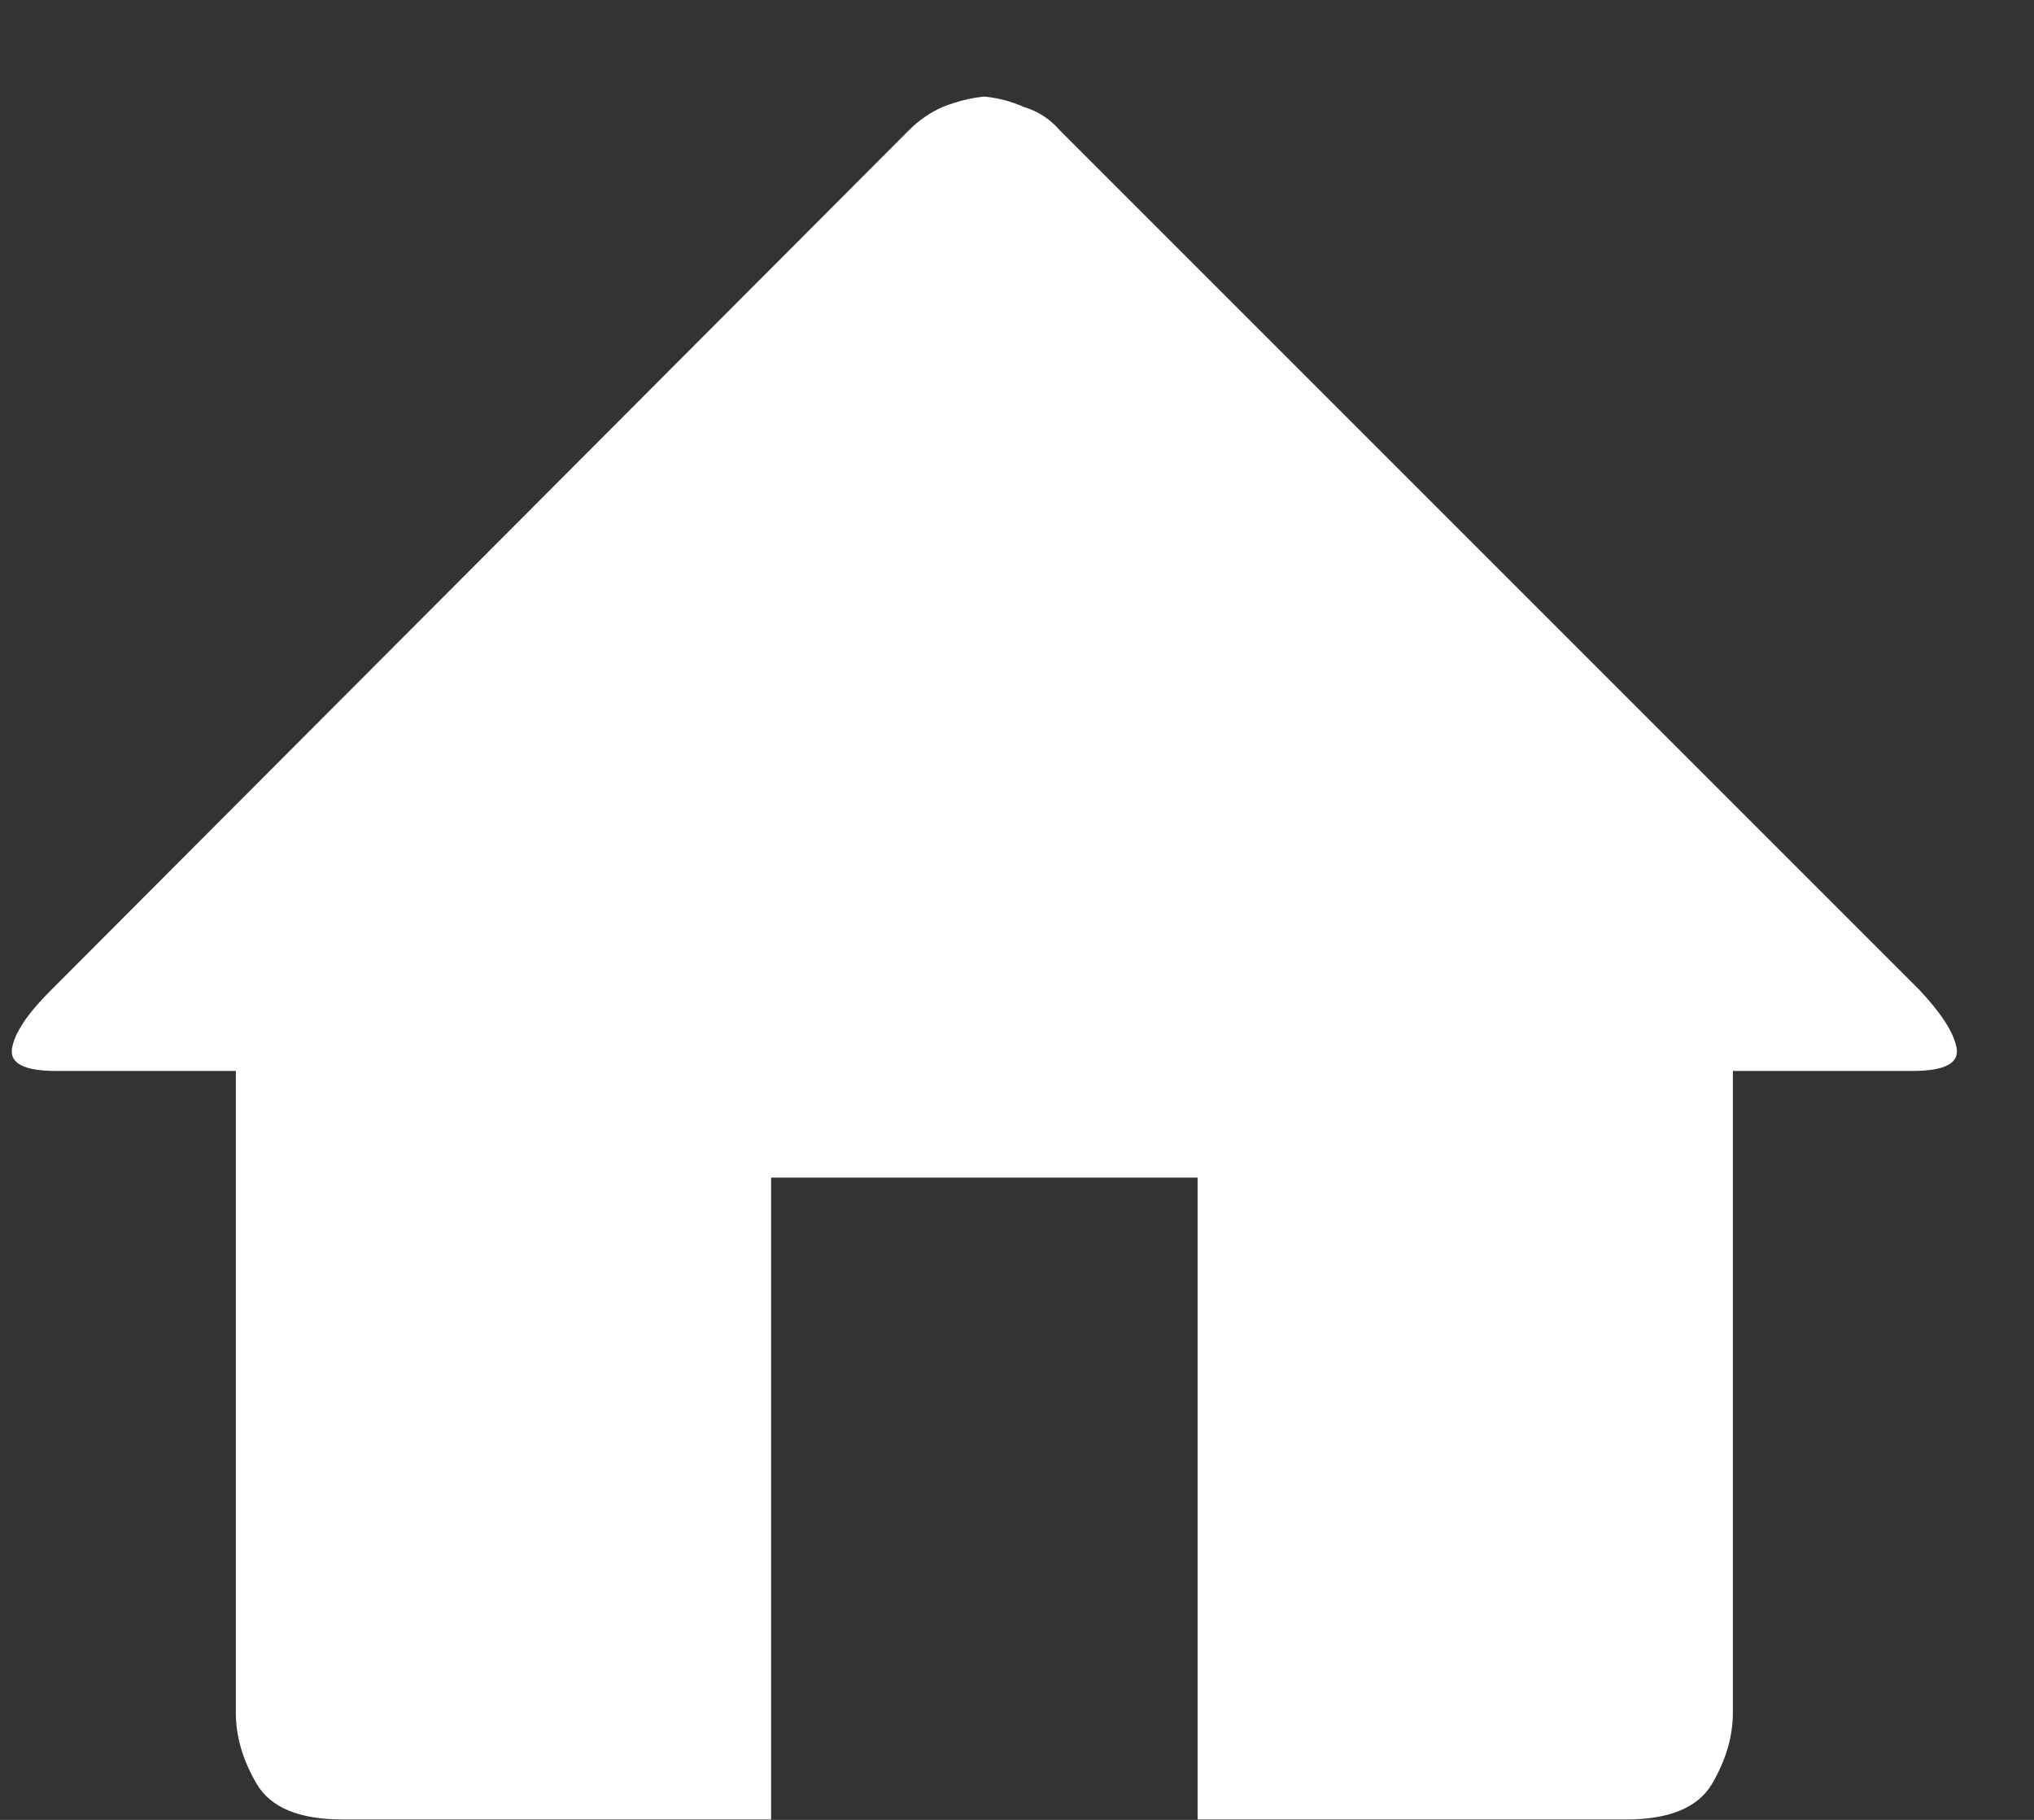 <svg width="19" height="17" viewBox="0 0 19 17" fill="none" xmlns="http://www.w3.org/2000/svg">
<rect x="0" y="0" width="19" height="17" fill="#333333" stroke="none"/>
<path d="M17.867 10.004H16.187V16C16.187 16.221 16.122 16.443 15.992 16.664C15.861 16.885 15.595 16.996 15.191 16.996H11.187V11H7.203V16.996H3.199C2.795 16.996 2.528 16.885 2.398 16.664C2.268 16.443 2.203 16.221 2.203 16V10.004H0.523C0.223 10.004 0.087 9.932 0.113 9.789C0.139 9.646 0.256 9.47 0.464 9.262L8.492 1.215C8.583 1.124 8.687 1.052 8.804 1C8.934 0.948 9.065 0.915 9.195 0.902C9.325 0.915 9.449 0.948 9.566 1C9.696 1.039 9.807 1.111 9.898 1.215L17.925 9.242C18.134 9.464 18.251 9.646 18.277 9.789C18.303 9.932 18.166 10.004 17.867 10.004Z" fill="white"/>
</svg>
